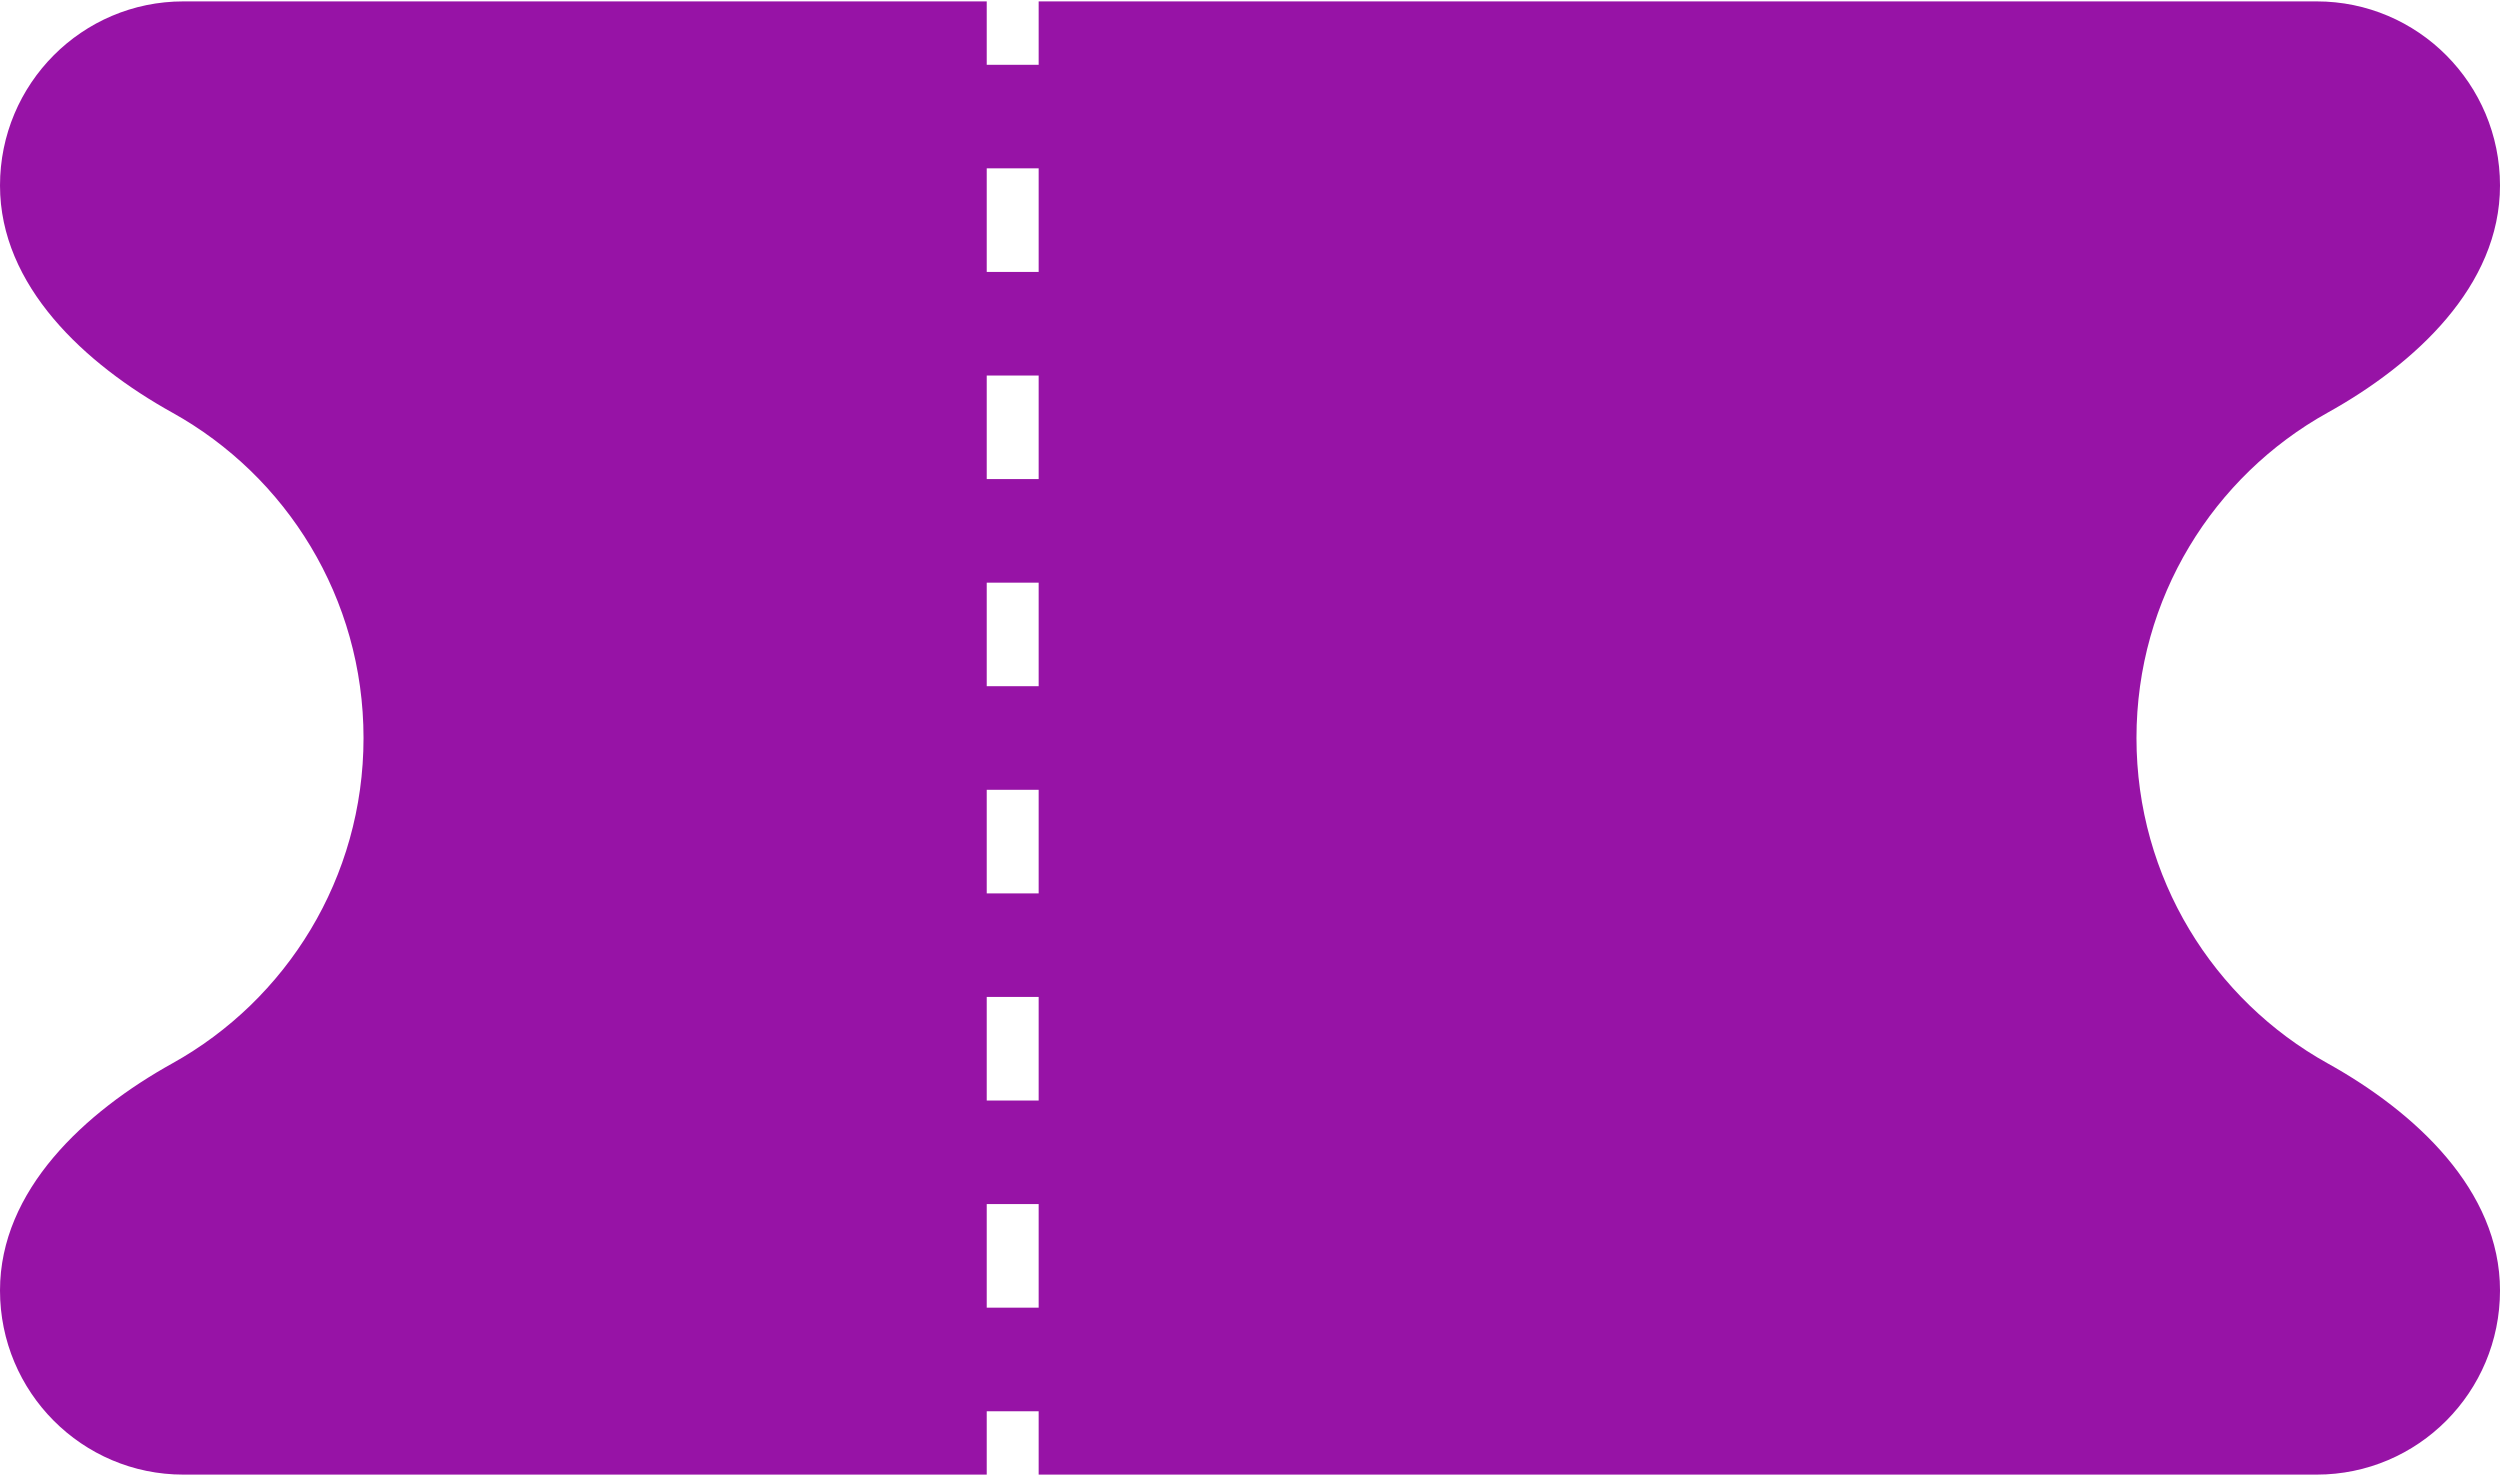 <svg width="224" height="133" viewBox="0 0 224 133" fill="none" xmlns="http://www.w3.org/2000/svg">
<path fill-rule="evenodd" clip-rule="evenodd" d="M93.064 132.125L93.064 126.447L88.411 126.447L88.411 132.125L58.165 132.125L16.429 132.125C7.355 132.125 -2.98719e-05 124.739 -2.90754e-05 115.628C-2.82885e-05 106.628 7.607 99.632 15.45 95.274C25.66 89.599 32.572 78.673 32.572 66.125C32.572 53.578 25.66 42.651 15.45 36.977C7.607 32.619 -2.12068e-05 25.623 -2.042e-05 16.622C-1.96235e-05 7.511 7.355 0.125 16.429 0.125L58.165 0.125L88.411 0.125L88.411 5.804L93.064 5.804L93.064 0.125L109.932 0.125L114.068 0.125L123.956 0.125L207.571 0.125C216.645 0.125 224 7.511 224 16.622C224 25.623 216.393 32.619 208.551 36.977C198.34 42.651 191.428 53.578 191.428 66.125C191.428 78.673 198.34 89.599 208.551 95.274C216.393 99.632 224 106.628 224 115.628C224 124.739 216.645 132.125 207.571 132.125L123.956 132.125L114.068 132.125L109.932 132.125L93.064 132.125ZM93.064 117.167L93.064 107.887L88.411 107.887L88.411 117.167L93.064 117.167ZM93.064 98.606L93.064 89.326L88.411 89.326L88.411 98.606L93.064 98.606ZM93.064 80.046L93.064 70.766L88.411 70.766L88.411 80.046L93.064 80.046ZM93.064 61.485L93.064 52.205L88.411 52.205L88.411 61.485L93.064 61.485ZM93.064 42.925L93.064 33.645L88.411 33.645L88.411 42.925L93.064 42.925ZM93.064 24.364L93.064 15.084L88.411 15.084L88.411 24.364L93.064 24.364Z" fill="#9713a6"/>
</svg>
